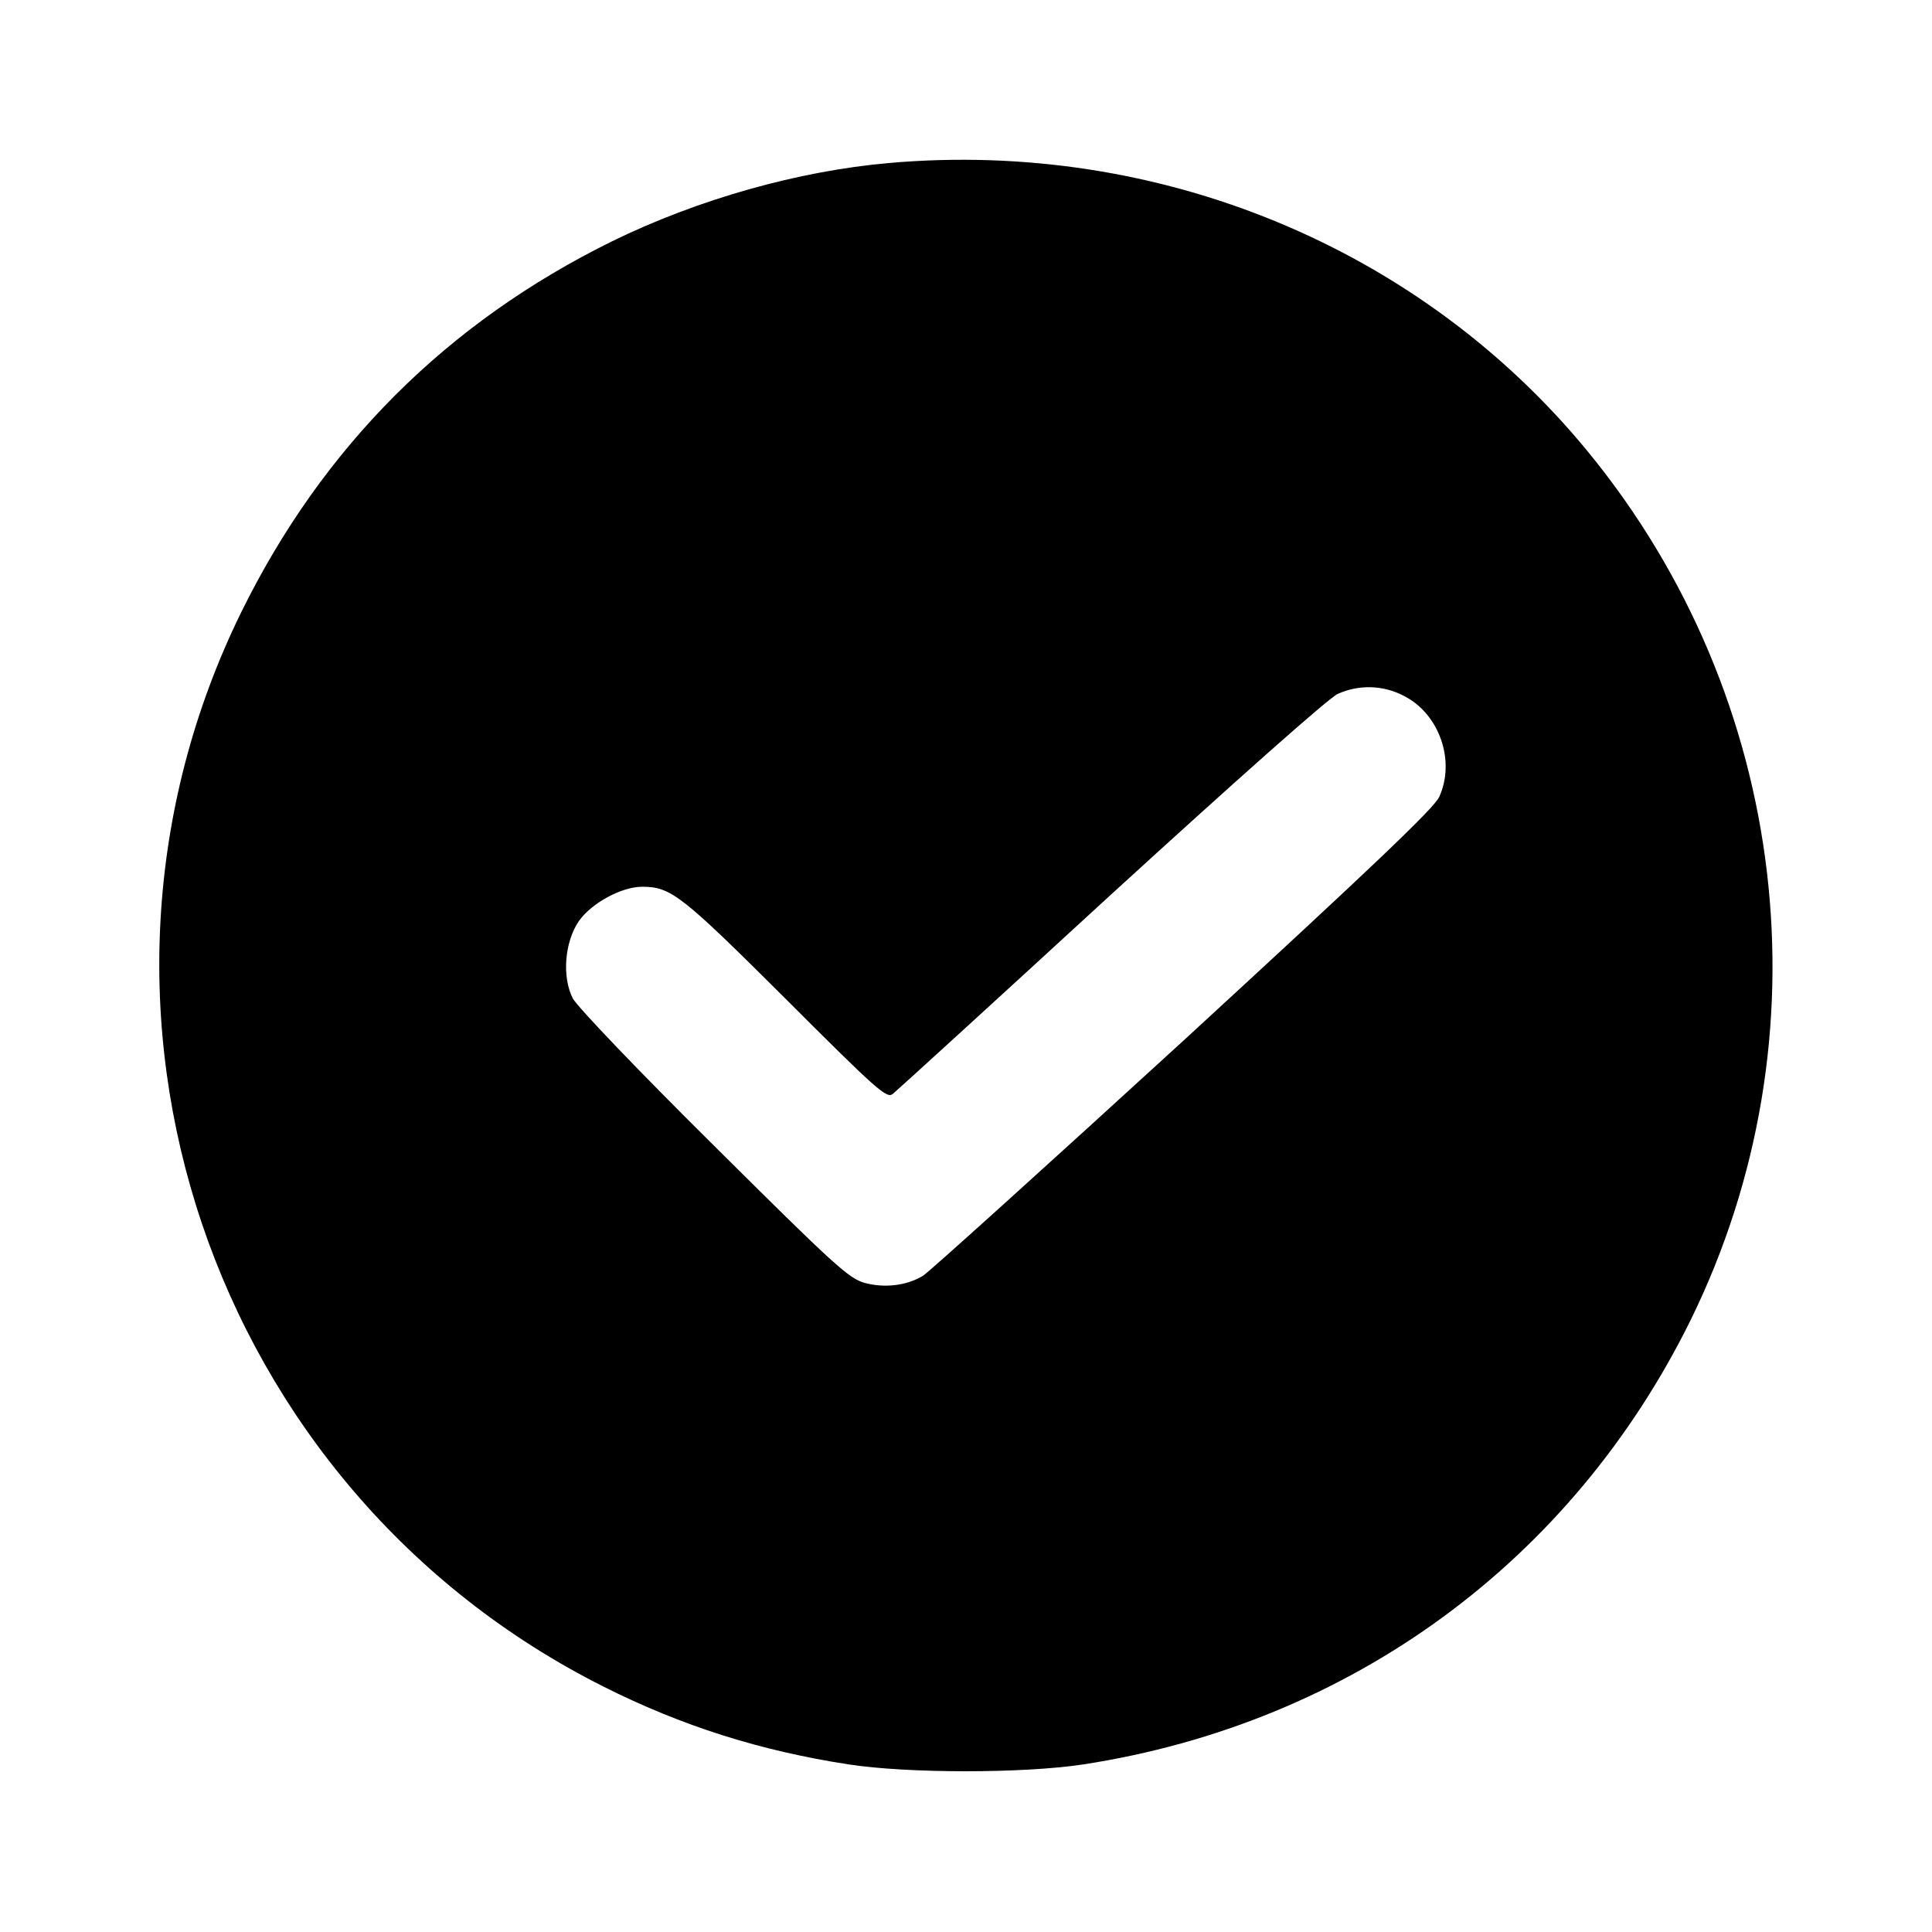 <?xml version="1.0" standalone="no"?>
<!DOCTYPE svg PUBLIC "-//W3C//DTD SVG 20010904//EN"
 "http://www.w3.org/TR/2001/REC-SVG-20010904/DTD/svg10.dtd">
<svg version="1.0" xmlns="http://www.w3.org/2000/svg"
 width="512pt" height="512pt" viewBox="0 0 512 512"
 preserveAspectRatio="xMidYMid meet">
<g transform="translate(0,512) scale(0.1,-0.1)"
fill="#000000" stroke="none">
<path d="M2356 4688 c-240 -21 -506 -96 -733 -207 -439 -216 -768 -545 -984
-984 -514 -1048 -83 -2323 961 -2847 207 -104 415 -170 650 -206 157 -24 461
-24 620 0 710 109 1296 539 1611 1179 367 749 261 1648 -272 2299 -444 542
-1138 829 -1853 766z m1364 -1412 c94 -47 138 -172 94 -268 -14 -30 -171 -180
-678 -646 -364 -333 -674 -613 -690 -623 -43 -26 -101 -33 -154 -19 -43 12
-80 46 -400 364 -204 202 -362 368 -374 390 -29 57 -22 149 16 205 34 48 113
91 168 91 76 0 104 -22 380 -297 243 -243 268 -265 284 -252 10 8 270 245 578
528 335 306 577 521 601 532 55 25 120 24 175 -5z"/>
</g>
</svg>
